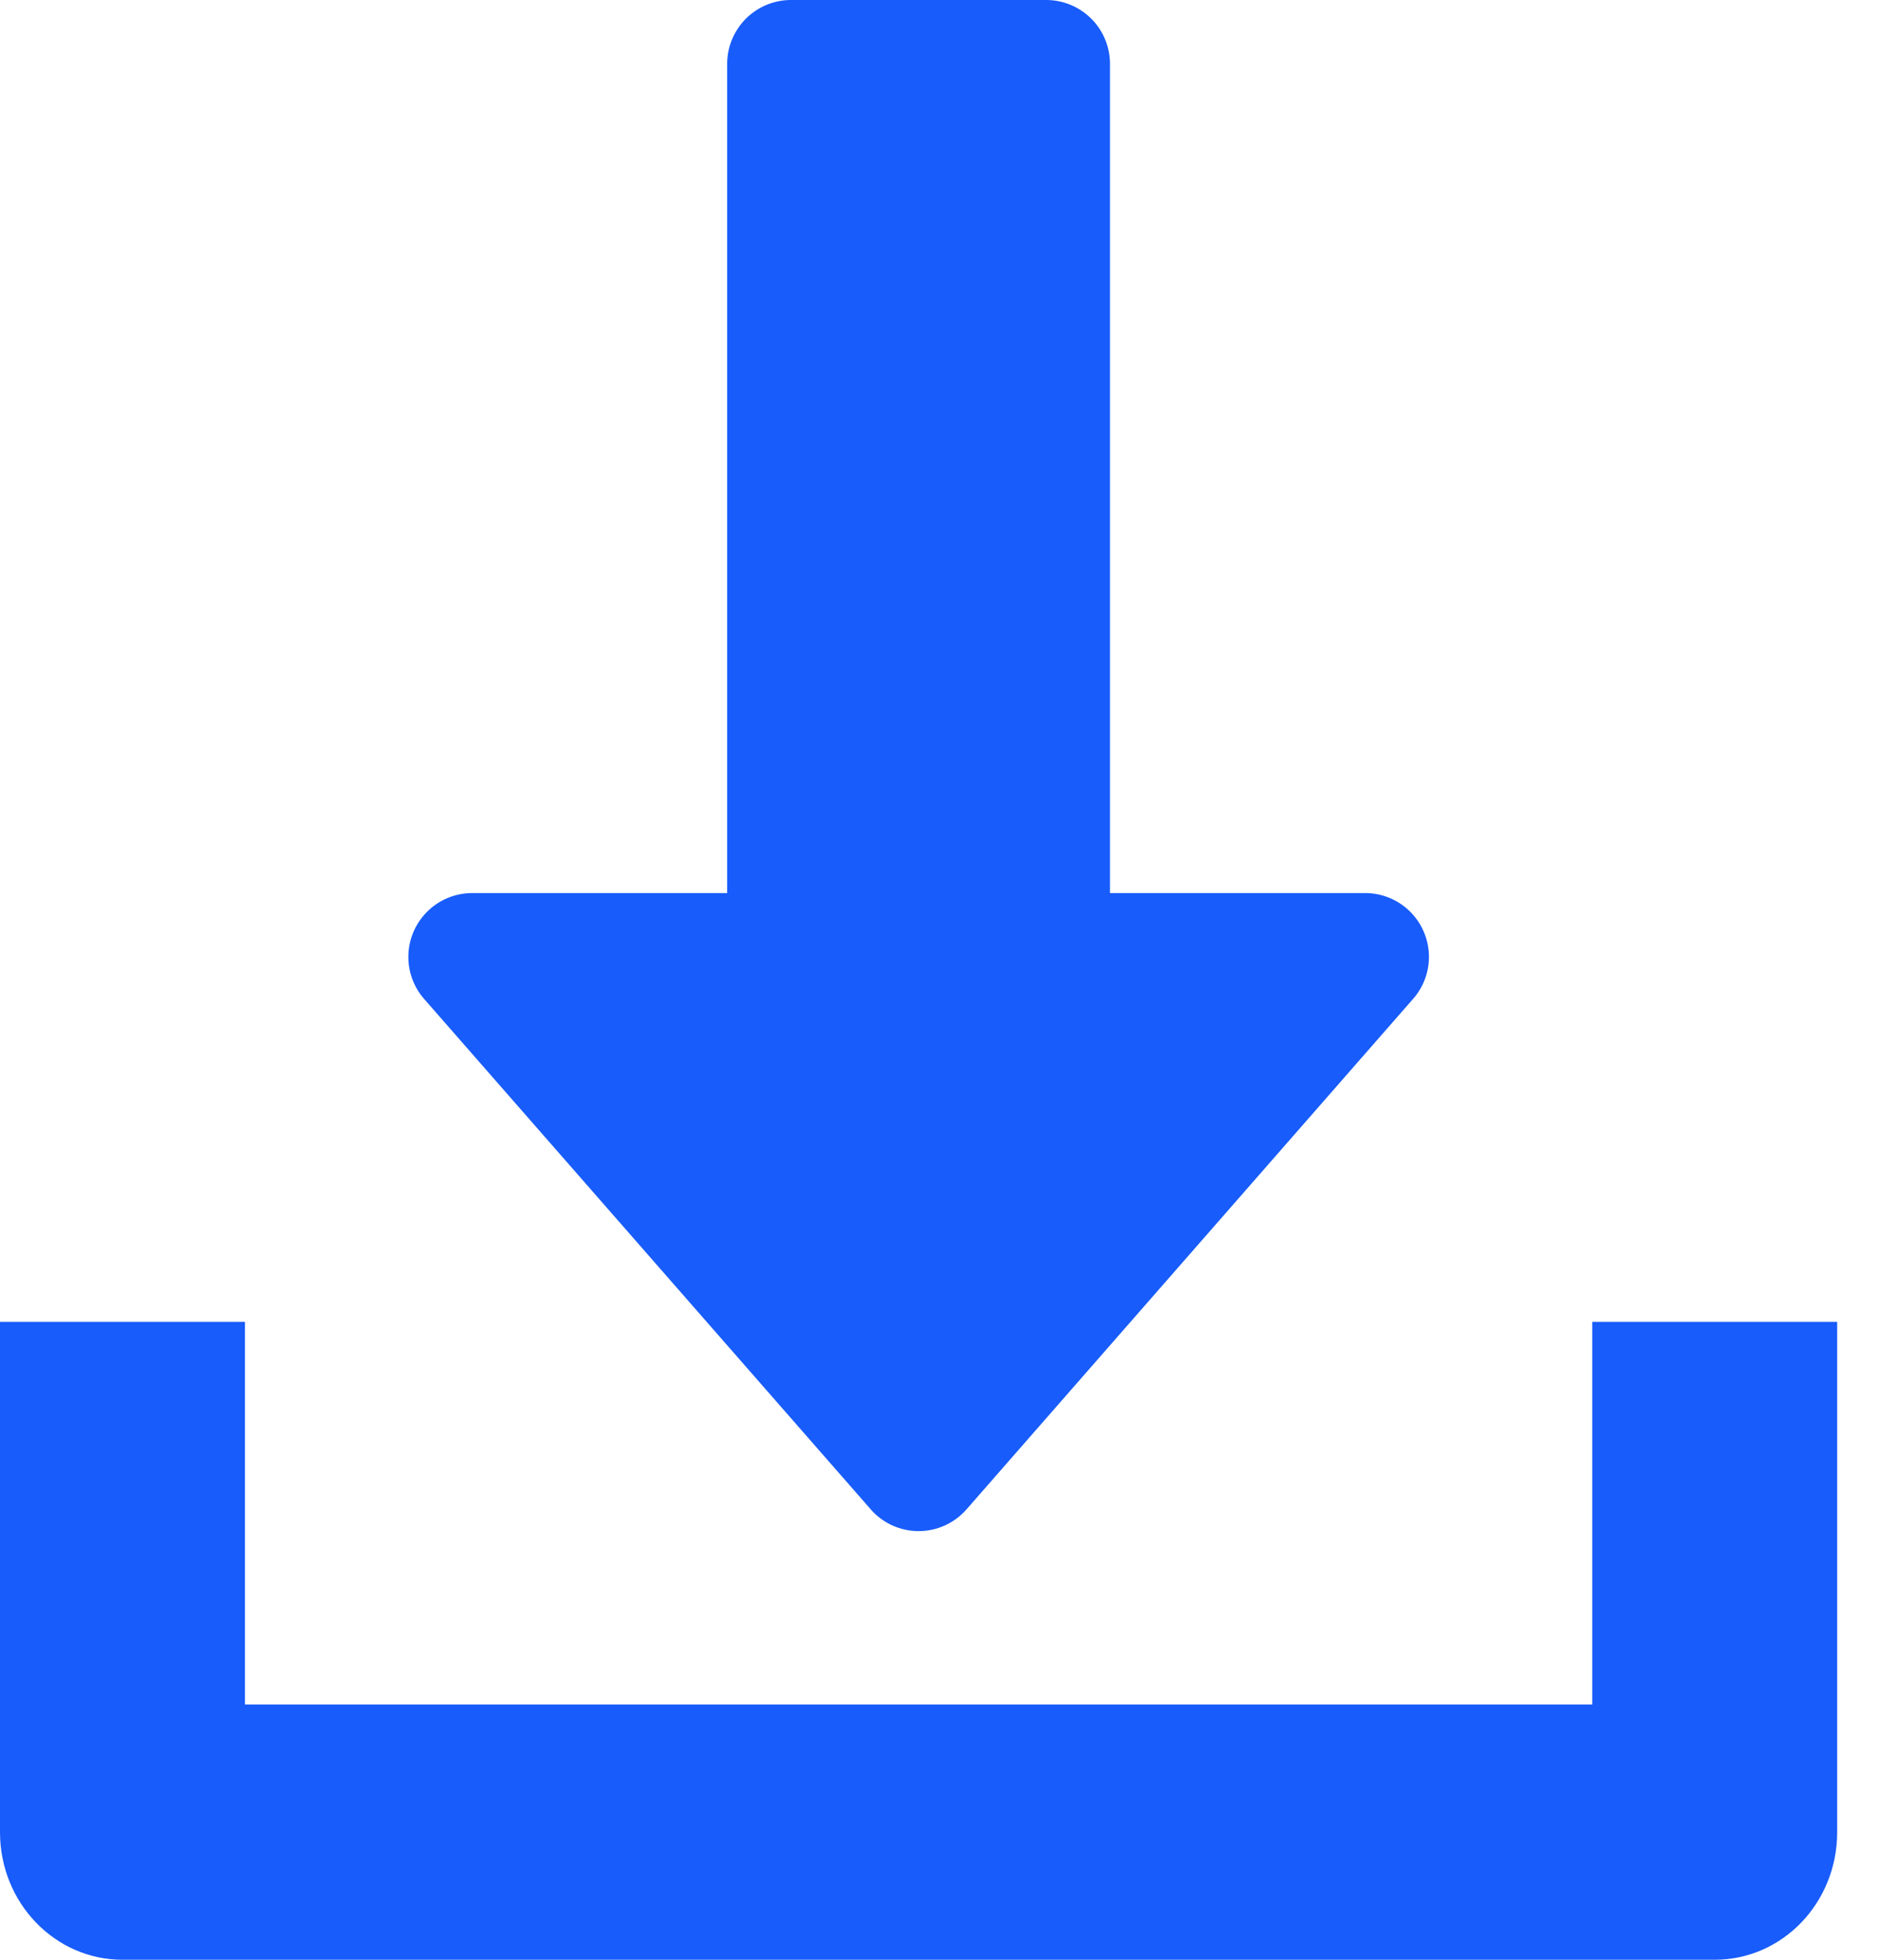 <svg xmlns="http://www.w3.org/2000/svg" width="23" height="24" viewBox="0 0 23 24"><g><g><g><g><g><path fill="#185cfb" d="M17.43 11.395a.78.78 0 0 0-.711-.458h-3.125V.781A.782.782 0 0 0 12.813 0H9.688a.782.782 0 0 0-.782.781v10.156H5.781a.782.782 0 0 0-.587 1.296l5.469 6.25a.779.779 0 0 0 1.175 0l5.468-6.25a.779.779 0 0 0 .124-.838z"/></g></g></g><g><g><g><path fill="#185cfb" d="M19.5 16.188v4.687H3v-4.687H0v6.25C0 23.302.672 24 1.5 24H21c.83 0 1.5-.698 1.5-1.562v-6.25z"/></g></g></g></g></g></svg>